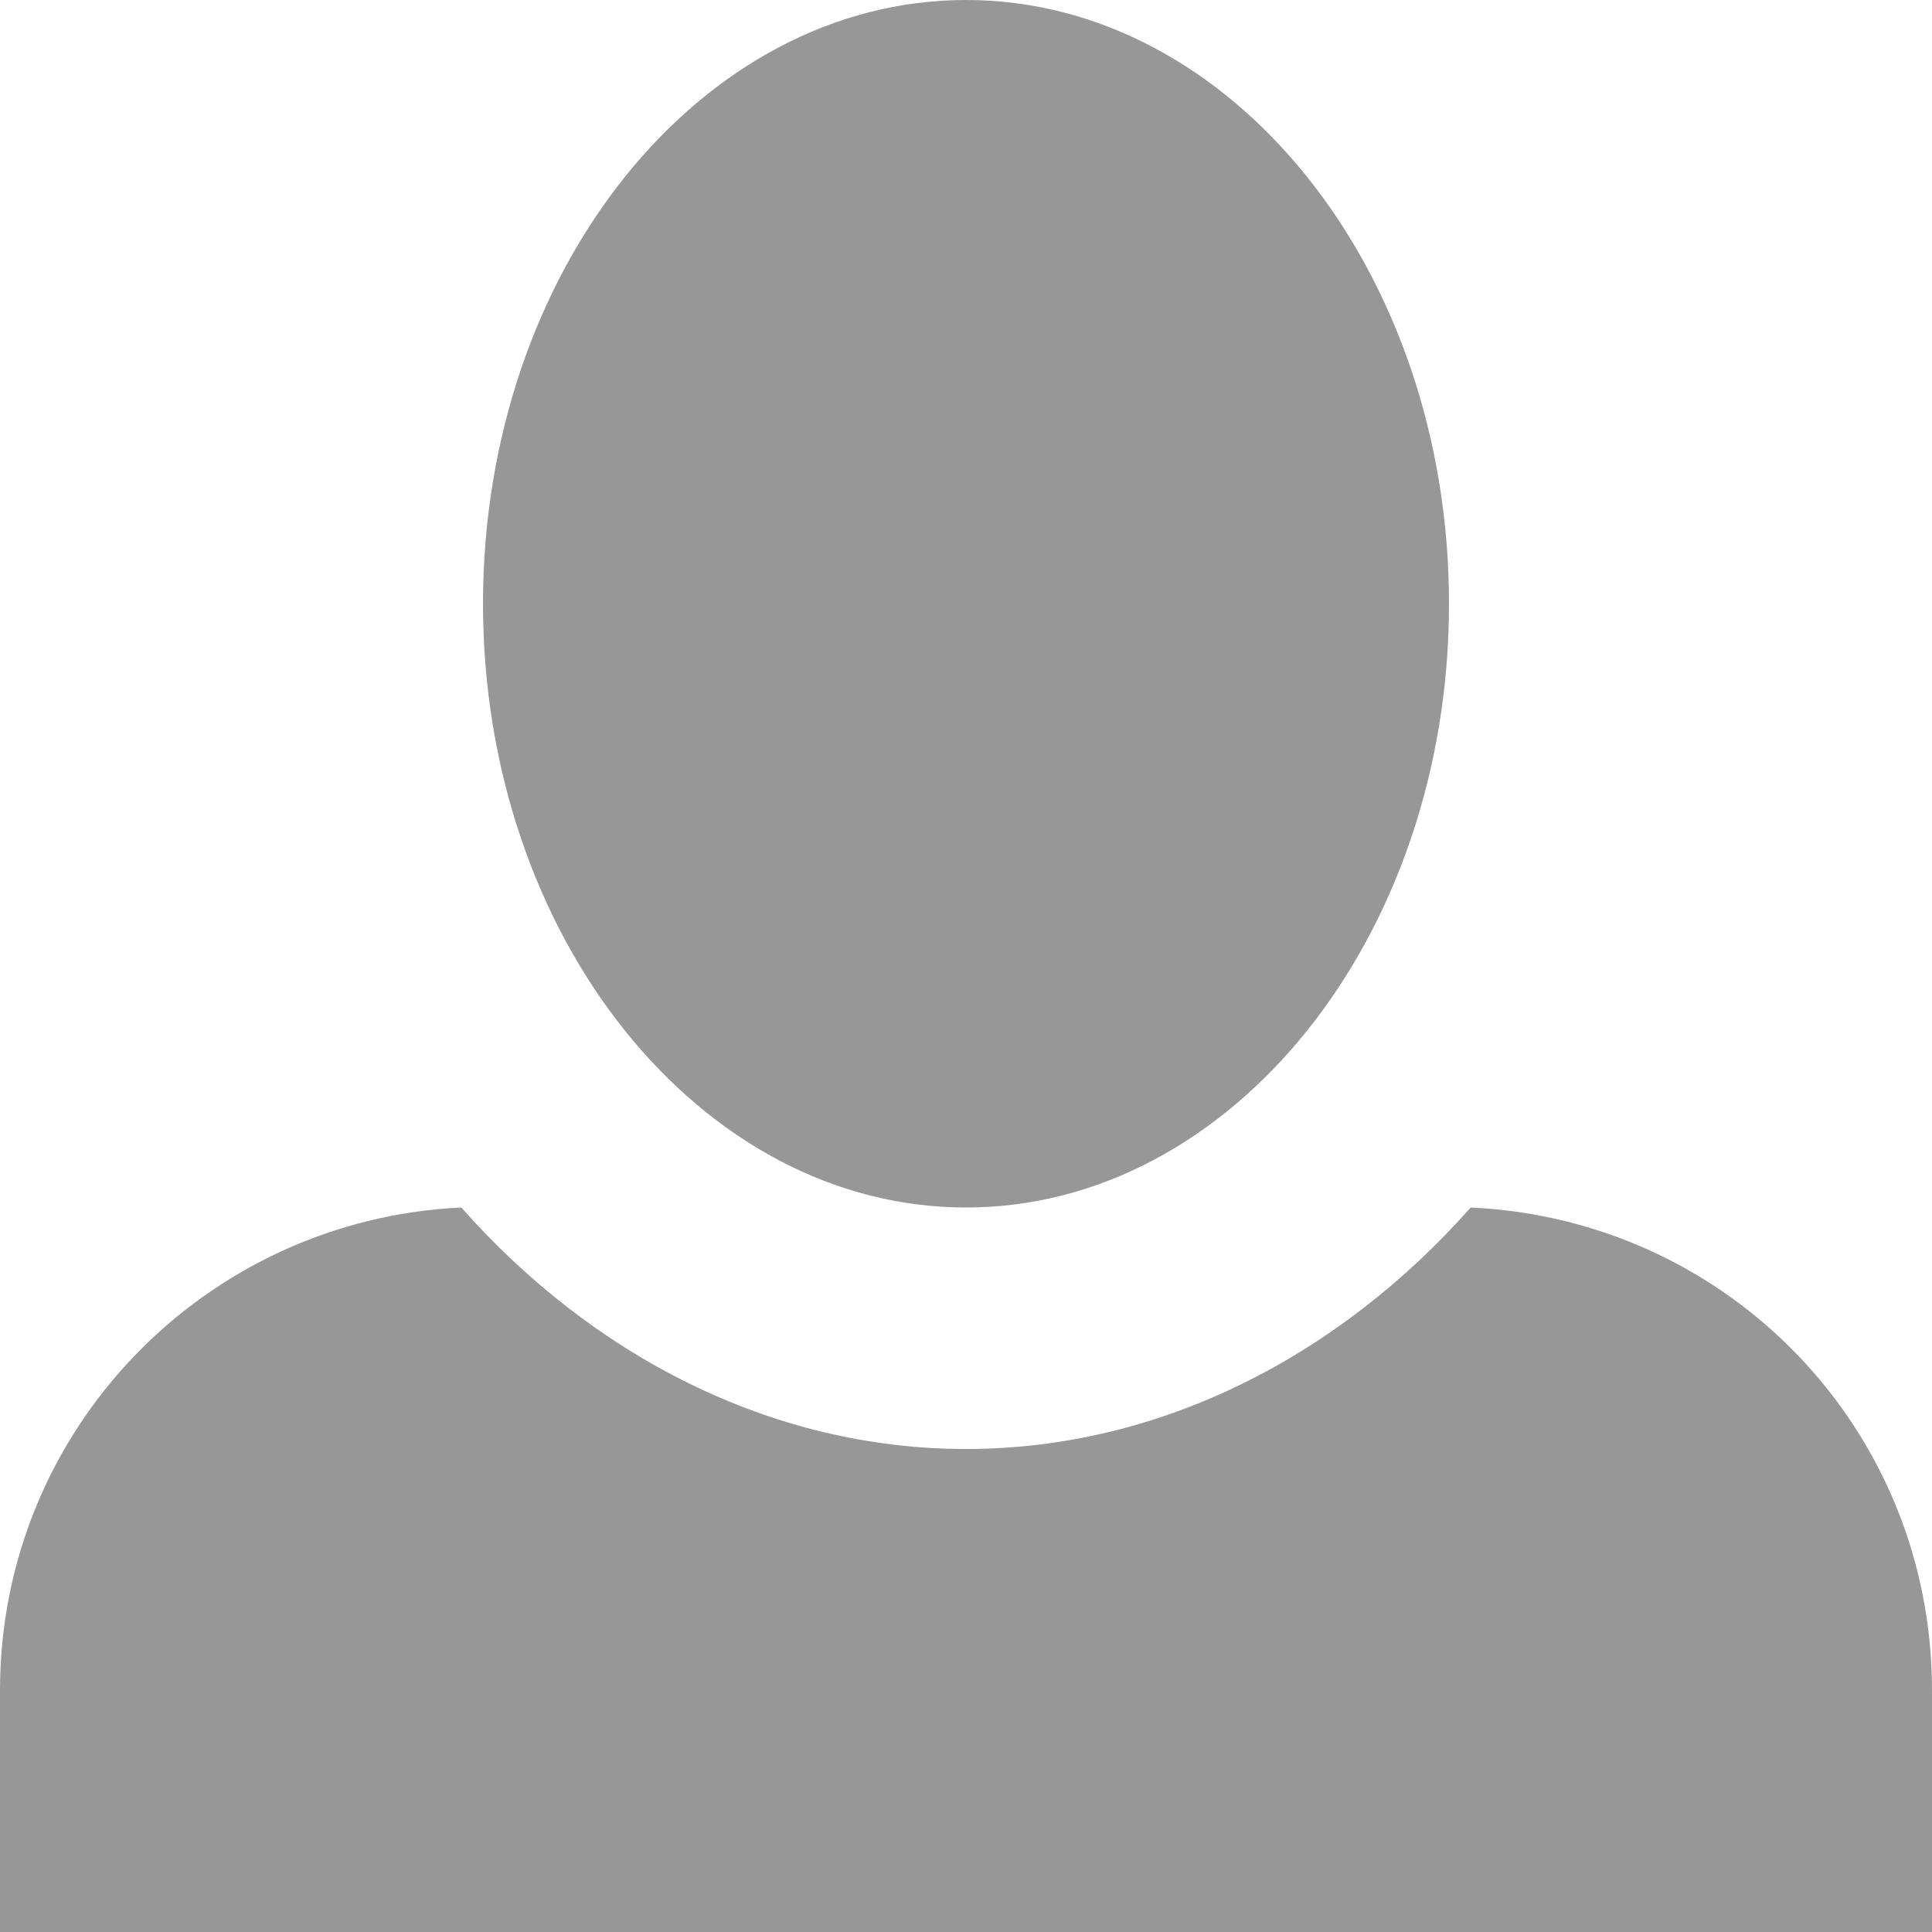 <svg width="22" height="22" viewBox="0 0 22 22" fill="none" xmlns="http://www.w3.org/2000/svg">
<path d="M11 0C7.975 0 5.5 3.08 5.5 6.875C5.5 10.67 7.975 13.75 11 13.75C14.025 13.75 16.5 10.67 16.5 6.875C16.5 3.08 14.025 0 11 0ZM5.253 13.75C2.337 13.887 0 16.28 0 19.25V22H22V19.25C22 16.28 19.69 13.887 16.747 13.75C15.262 15.428 13.227 16.5 11 16.5C8.773 16.5 6.737 15.428 5.253 13.75Z" fill="#979797"/>
</svg>
